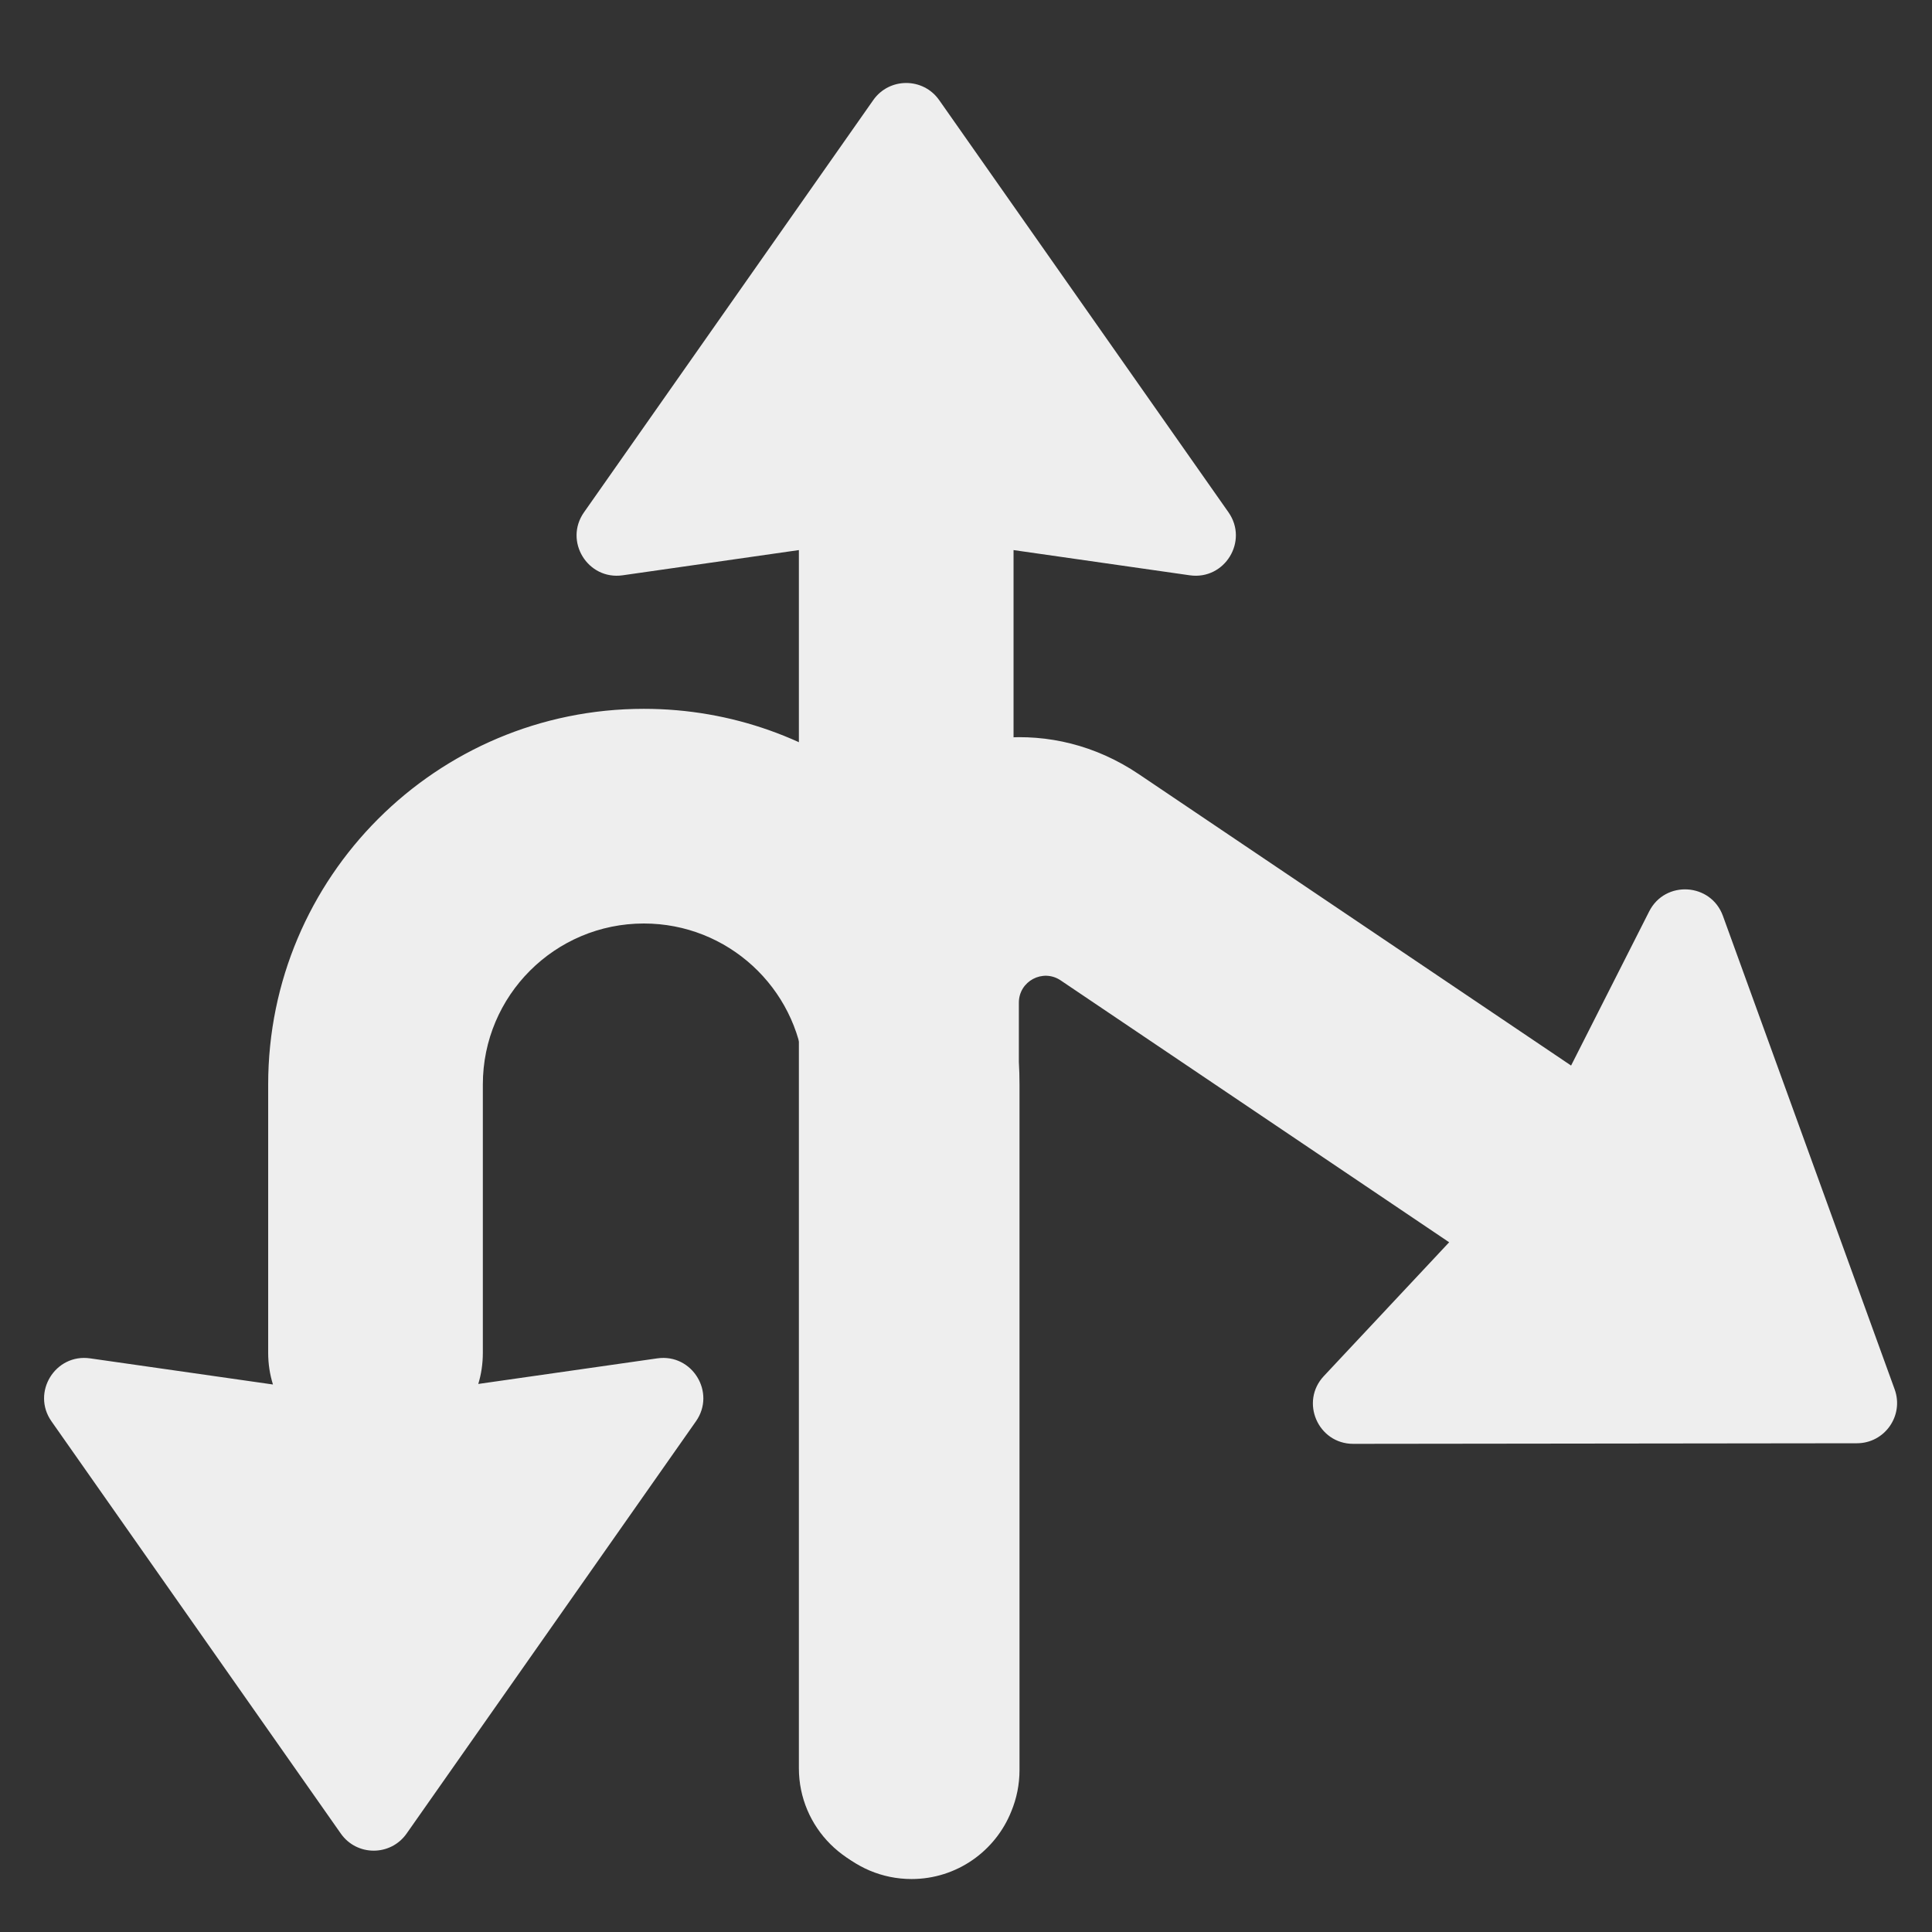 <svg width="36" height="36" viewBox="0 0 36 36" fill="none" xmlns="http://www.w3.org/2000/svg">
<rect x="0" y="0" width="36" height="36" fill="#333333" stroke="none"/>
<path fill-rule="evenodd" clip-rule="evenodd" d="M17.5 1.865C17.201 1.44 16.571 1.44 16.272 1.865L10.882 9.546C10.504 10.084 10.951 10.812 11.601 10.72L14.886 10.25V32.948C14.886 34.053 15.782 34.948 16.886 34.948C17.991 34.948 18.886 34.053 18.886 32.948V10.25L22.171 10.72C22.821 10.812 23.268 10.084 22.891 9.546L17.5 1.865Z" fill="#eee"/>
<path  fill-rule="evenodd" clip-rule="evenodd" d="M8.997 20.208V25.208C8.997 25.41 8.968 25.604 8.912 25.788L12.248 25.311C12.898 25.218 13.345 25.947 12.968 26.484L7.577 34.165C7.279 34.591 6.648 34.591 6.35 34.165L0.959 26.484C0.582 25.947 1.029 25.218 1.679 25.311L5.086 25.798C5.028 25.611 4.997 25.413 4.997 25.208V20.208C4.997 16.342 8.131 13.208 11.997 13.208C13.644 13.208 15.158 13.776 16.353 14.728C17.638 13.616 19.601 13.334 21.221 14.426L29.275 19.855L30.73 16.983C31.027 16.397 31.88 16.449 32.104 17.066L35.304 25.888C35.481 26.377 35.12 26.893 34.6 26.893L25.216 26.904C24.559 26.904 24.219 26.12 24.668 25.641L27.003 23.148L19.764 18.268C19.432 18.044 18.985 18.282 18.985 18.683V19.785C18.993 19.925 18.997 20.066 18.997 20.208V32.982C18.997 33.254 18.943 33.513 18.845 33.75C18.551 34.49 17.829 35.013 16.985 35.013C15.88 35.013 14.985 34.117 14.985 33.013V19.932C14.845 18.404 13.561 17.208 11.997 17.208C10.341 17.208 8.997 18.551 8.997 20.208Z" fill="#eee"/>
</svg>
